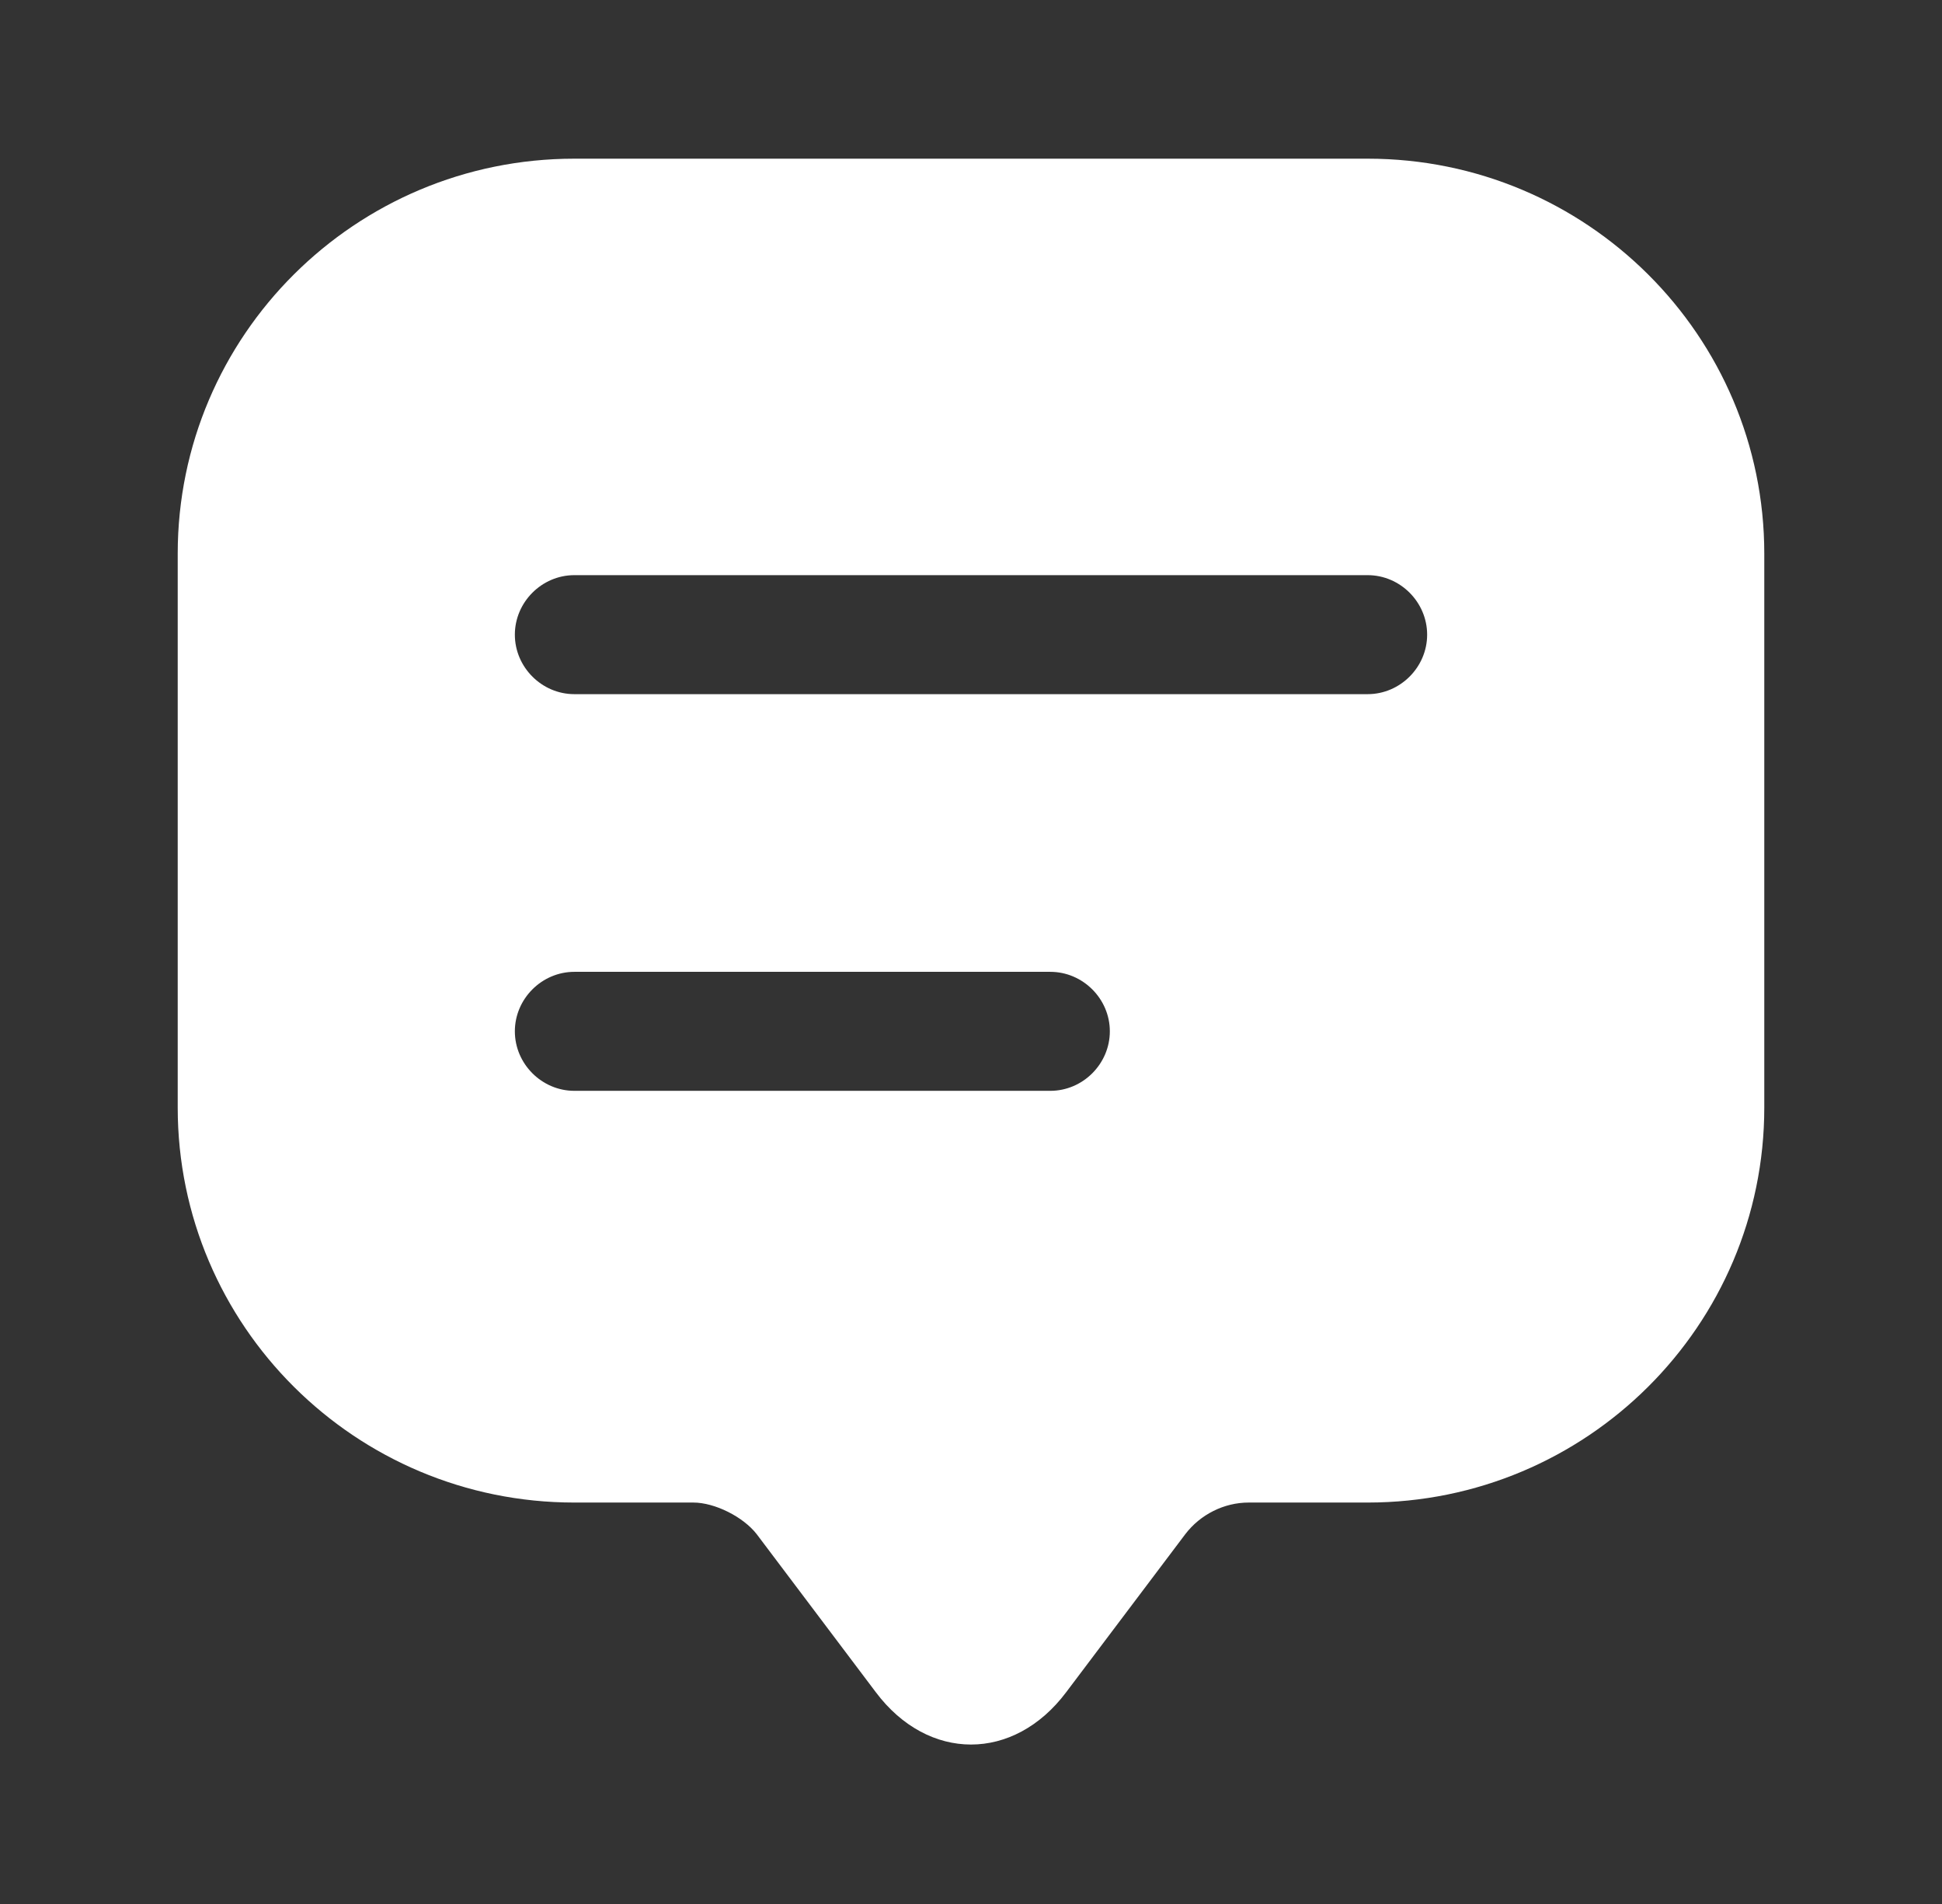 <svg xmlns="http://www.w3.org/2000/svg" width="51" height="50" viewBox="0 0 51 50" fill="none">
  <rect x="0" y="0" width="51" height="50" fill="#333333" stroke="none"/>
  <path d="M35.917 4.167H15.083C9.333 4.167 4.667 8.813 4.667 14.542V27V29.083C4.667 34.812 9.333 39.458 15.083 39.458H18.208C18.771 39.458 19.521 39.833 19.875 40.292L23 44.438C24.375 46.271 26.625 46.271 28 44.438L31.125 40.292C31.521 39.771 32.146 39.458 32.792 39.458H35.917C41.667 39.458 46.333 34.812 46.333 29.083V14.542C46.333 8.813 41.667 4.167 35.917 4.167ZM27.583 28.646H15.083C14.229 28.646 13.521 27.938 13.521 27.083C13.521 26.229 14.229 25.521 15.083 25.521H27.583C28.438 25.521 29.146 26.229 29.146 27.083C29.146 27.938 28.438 28.646 27.583 28.646ZM35.917 18.229H15.083C14.229 18.229 13.521 17.521 13.521 16.667C13.521 15.812 14.229 15.104 15.083 15.104H35.917C36.771 15.104 37.479 15.812 37.479 16.667C37.479 17.521 36.771 18.229 35.917 18.229Z" fill="white"/>
</svg>